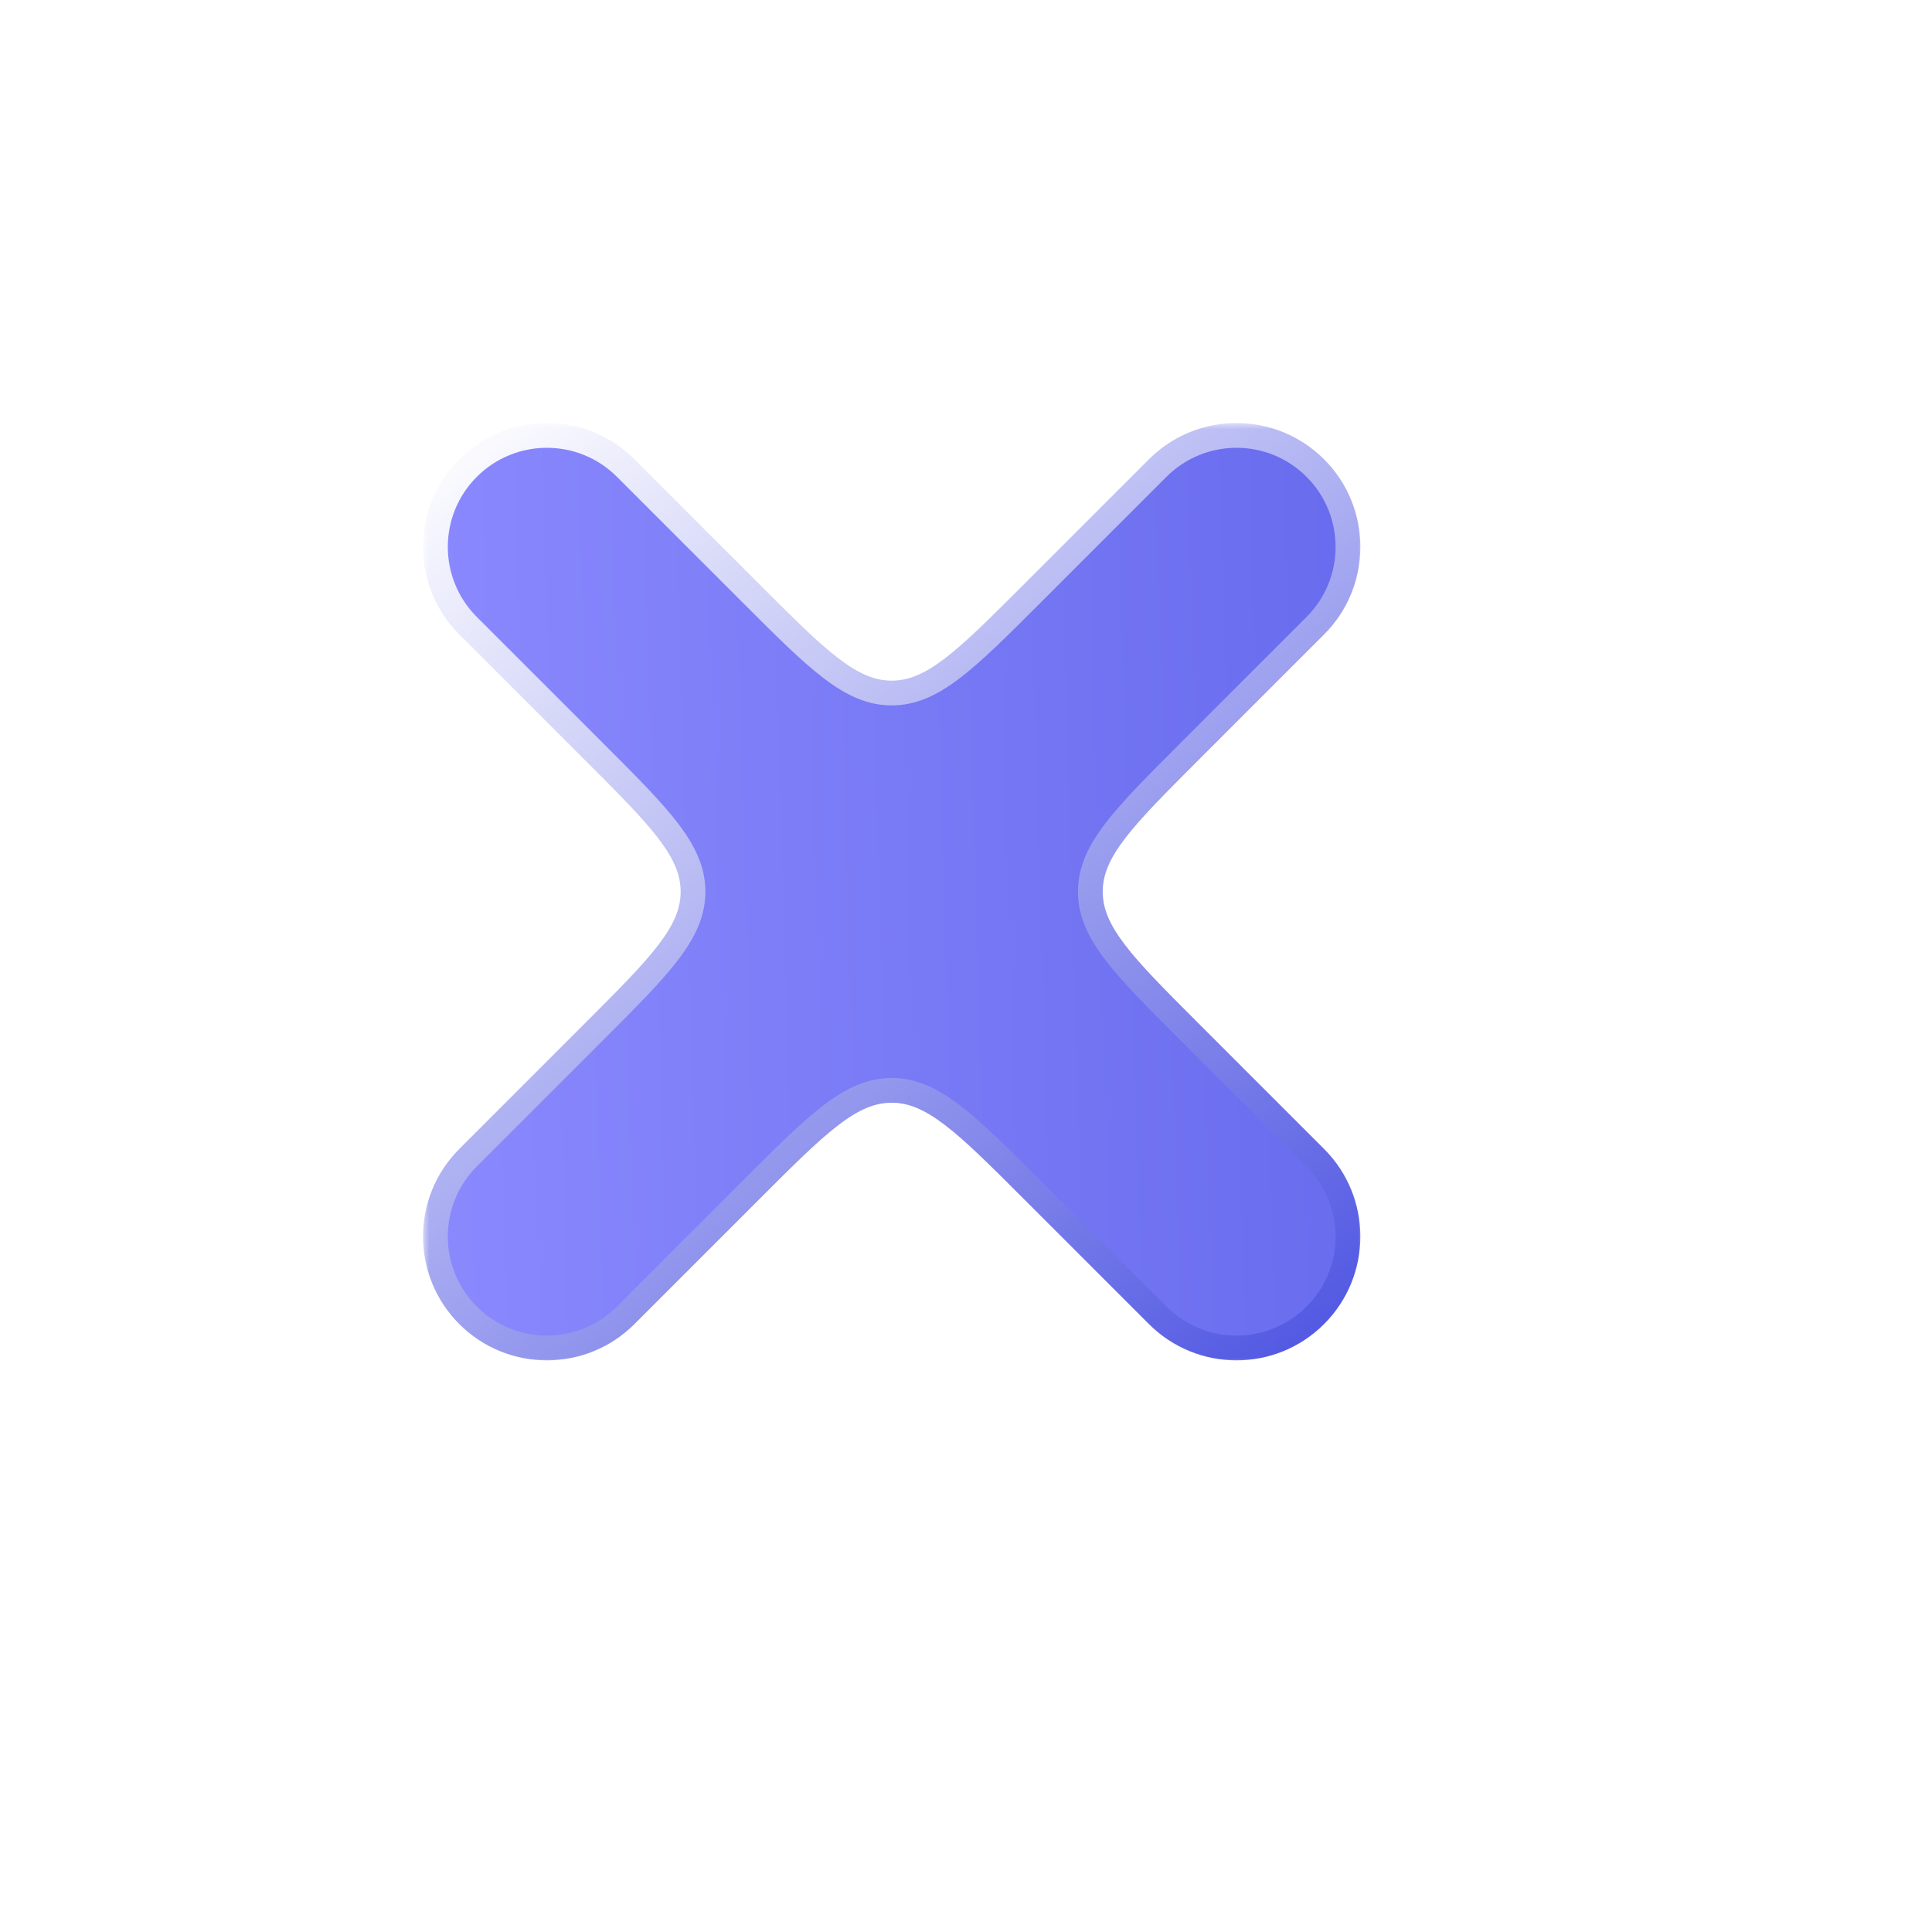 <svg width="156" height="156" viewBox="0 0 156 156" fill="none" xmlns="http://www.w3.org/2000/svg">
<g filter="url(#filter0_dd_52_23)">
<mask id="path-1-outside-1_52_23" maskUnits="userSpaceOnUse" x="34.158" y="31.158" width="76" height="76" fill="black">
<rect fill="white" x="34.158" y="31.158" width="76" height="76"/>
<path fill-rule="evenodd" clip-rule="evenodd" d="M37.794 90.478C34.279 93.993 34.279 99.691 37.794 103.206C41.309 106.721 47.007 106.721 50.522 103.206L60.686 93.041C66.019 87.708 68.686 85.041 72 85.041C75.314 85.041 77.98 87.708 83.314 93.041L93.478 103.206C96.993 106.721 102.691 106.721 106.206 103.206C109.721 99.691 109.721 93.993 106.206 90.478L96.041 80.314C90.708 74.98 88.041 72.314 88.041 69C88.041 65.686 90.708 63.02 96.041 57.686L106.206 47.522C109.72 44.007 109.72 38.309 106.206 34.794C102.691 31.279 96.992 31.279 93.478 34.794L83.314 44.958C77.98 50.292 75.314 52.958 72 52.958C68.686 52.958 66.019 50.292 60.686 44.958L50.522 34.794C47.007 31.279 41.309 31.279 37.794 34.794C34.279 38.309 34.279 44.007 37.794 47.522L47.958 57.686C53.291 63.02 55.958 65.686 55.958 69C55.958 72.314 53.291 74.98 47.958 80.314L37.794 90.478Z"/>
</mask>
<path fill-rule="evenodd" clip-rule="evenodd" d="M37.794 90.478C34.279 93.993 34.279 99.691 37.794 103.206C41.309 106.721 47.007 106.721 50.522 103.206L60.686 93.041C66.019 87.708 68.686 85.041 72 85.041C75.314 85.041 77.98 87.708 83.314 93.041L93.478 103.206C96.993 106.721 102.691 106.721 106.206 103.206C109.721 99.691 109.721 93.993 106.206 90.478L96.041 80.314C90.708 74.98 88.041 72.314 88.041 69C88.041 65.686 90.708 63.02 96.041 57.686L106.206 47.522C109.72 44.007 109.72 38.309 106.206 34.794C102.691 31.279 96.992 31.279 93.478 34.794L83.314 44.958C77.98 50.292 75.314 52.958 72 52.958C68.686 52.958 66.019 50.292 60.686 44.958L50.522 34.794C47.007 31.279 41.309 31.279 37.794 34.794C34.279 38.309 34.279 44.007 37.794 47.522L47.958 57.686C53.291 63.02 55.958 65.686 55.958 69C55.958 72.314 53.291 74.98 47.958 80.314L37.794 90.478Z" fill="url(#paint0_linear_52_23)"/>
<path d="M37.794 103.206L38.501 102.499L37.794 103.206ZM37.794 90.478L38.501 91.185H38.501L37.794 90.478ZM50.522 103.206L51.229 103.913L50.522 103.206ZM93.478 103.206L94.185 102.499L93.478 103.206ZM106.206 103.206L106.913 103.913H106.913L106.206 103.206ZM106.206 90.478L106.913 89.771L106.206 90.478ZM106.206 47.522L105.498 46.815L106.206 47.522ZM106.206 34.794L105.498 35.501V35.501L106.206 34.794ZM93.478 34.794L94.185 35.501V35.501L93.478 34.794ZM50.522 34.794L49.815 35.501V35.501L50.522 34.794ZM37.794 34.794L38.501 35.501L37.794 34.794ZM37.794 47.522L38.501 46.815H38.501L37.794 47.522ZM83.314 44.958L82.606 44.251L83.314 44.958ZM60.686 44.958L59.979 45.665L60.686 44.958ZM72 52.958V53.958V52.958ZM88.041 69H87.041H88.041ZM60.686 93.041L59.979 92.334L60.686 93.041ZM83.314 93.041L82.606 93.749L83.314 93.041ZM72 85.041V84.041V85.041ZM38.501 102.499C35.377 99.375 35.377 94.309 38.501 91.185L37.087 89.771C33.181 93.676 33.181 100.008 37.087 103.913L38.501 102.499ZM49.815 102.499C46.69 105.623 41.625 105.623 38.501 102.499L37.087 103.913C40.992 107.818 47.324 107.818 51.229 103.913L49.815 102.499ZM59.979 92.334L49.815 102.499L51.229 103.913L61.393 93.749L59.979 92.334ZM94.185 102.499L84.021 92.334L82.606 93.749L92.771 103.913L94.185 102.499ZM105.499 102.499C102.375 105.623 97.309 105.623 94.185 102.499L92.771 103.913C96.676 107.818 103.008 107.818 106.913 103.913L105.499 102.499ZM105.499 91.185C108.623 94.309 108.623 99.375 105.499 102.499L106.913 103.913C110.818 100.008 110.818 93.676 106.913 89.771L105.499 91.185ZM95.334 81.021L105.499 91.185L106.913 89.771L96.749 79.606L95.334 81.021ZM105.498 46.815L95.334 56.979L96.749 58.393L106.913 48.229L105.498 46.815ZM105.498 35.501C108.623 38.625 108.623 43.691 105.498 46.815L106.913 48.229C110.818 44.324 110.818 37.992 106.913 34.087L105.498 35.501ZM94.185 35.501C97.309 32.377 102.374 32.377 105.498 35.501L106.913 34.087C103.007 30.182 96.676 30.182 92.77 34.087L94.185 35.501ZM84.021 45.665L94.185 35.501L92.77 34.087L82.606 44.251L84.021 45.665ZM49.815 35.501L59.979 45.665L61.393 44.251L51.229 34.087L49.815 35.501ZM38.501 35.501C41.625 32.377 46.691 32.377 49.815 35.501L51.229 34.087C47.324 30.182 40.992 30.182 37.087 34.087L38.501 35.501ZM38.501 46.815C35.377 43.691 35.377 38.625 38.501 35.501L37.087 34.087C33.182 37.992 33.182 44.324 37.087 48.229L38.501 46.815ZM48.665 56.979L38.501 46.815L37.087 48.229L47.251 58.393L48.665 56.979ZM38.501 91.185L48.665 81.021L47.251 79.606L37.087 89.771L38.501 91.185ZM47.251 58.393C49.938 61.08 51.88 63.025 53.163 64.707C54.429 66.365 54.958 67.65 54.958 69H56.958C56.958 67.036 56.154 65.33 54.753 63.494C53.37 61.68 51.312 59.626 48.665 56.979L47.251 58.393ZM48.665 81.021C51.312 78.374 53.37 76.319 54.753 74.506C56.154 72.669 56.958 70.963 56.958 69H54.958C54.958 70.35 54.429 71.634 53.163 73.293C51.88 74.974 49.938 76.92 47.251 79.606L48.665 81.021ZM82.606 44.251C79.92 46.938 77.974 48.88 76.293 50.163C74.634 51.429 73.35 51.958 72 51.958V53.958C73.963 53.958 75.669 53.154 77.506 51.753C79.319 50.37 81.374 48.312 84.021 45.665L82.606 44.251ZM59.979 45.665C62.626 48.312 64.68 50.37 66.494 51.753C68.33 53.154 70.036 53.958 72 53.958V51.958C70.65 51.958 69.365 51.429 67.707 50.163C66.025 48.88 64.08 46.938 61.393 44.251L59.979 45.665ZM96.749 79.606C94.062 76.92 92.12 74.974 90.837 73.293C89.571 71.634 89.041 70.35 89.041 69H87.041C87.041 70.963 87.845 72.669 89.246 74.506C90.63 76.319 92.688 78.374 95.334 81.021L96.749 79.606ZM95.334 56.979C92.688 59.626 90.63 61.68 89.246 63.494C87.845 65.33 87.041 67.036 87.041 69H89.041C89.041 67.65 89.571 66.365 90.836 64.707C92.12 63.025 94.062 61.08 96.749 58.393L95.334 56.979ZM61.393 93.749C64.08 91.062 66.025 89.12 67.707 87.837C69.365 86.571 70.65 86.041 72 86.041V84.041C70.036 84.041 68.33 84.845 66.494 86.246C64.68 87.63 62.626 89.688 59.979 92.334L61.393 93.749ZM84.021 92.334C81.374 89.688 79.319 87.63 77.506 86.246C75.669 84.845 73.963 84.041 72 84.041V86.041C73.35 86.041 74.634 86.571 76.293 87.837C77.974 89.12 79.92 91.062 82.606 93.749L84.021 92.334Z" fill="url(#paint1_linear_52_23)" mask="url(#path-1-outside-1_52_23)"/>
</g>
<defs>
<filter id="filter0_dd_52_23" x="0.158" y="0.158" width="155.684" height="155.684" filterUnits="userSpaceOnUse" color-interpolation-filters="sRGB">
<feFlood flood-opacity="0" result="BackgroundImageFix"/>
<feColorMatrix in="SourceAlpha" type="matrix" values="0 0 0 0 0 0 0 0 0 0 0 0 0 0 0 0 0 0 127 0" result="hardAlpha"/>
<feOffset dx="6" dy="9"/>
<feGaussianBlur stdDeviation="20"/>
<feColorMatrix type="matrix" values="0 0 0 0 0.249 0 0 0 0 0.233 0 0 0 0 1 0 0 0 0.44 0"/>
<feBlend mode="normal" in2="BackgroundImageFix" result="effect1_dropShadow_52_23"/>
<feColorMatrix in="SourceAlpha" type="matrix" values="0 0 0 0 0 0 0 0 0 0 0 0 0 0 0 0 0 0 127 0" result="hardAlpha"/>
<feOffset dx="-6" dy="-6"/>
<feGaussianBlur stdDeviation="8"/>
<feColorMatrix type="matrix" values="0 0 0 0 1 0 0 0 0 1 0 0 0 0 1 0 0 0 0.6 0"/>
<feBlend mode="normal" in2="effect1_dropShadow_52_23" result="effect2_dropShadow_52_23"/>
<feBlend mode="normal" in="SourceGraphic" in2="effect2_dropShadow_52_23" result="shape"/>
</filter>
<linearGradient id="paint0_linear_52_23" x1="28.665" y1="81.845" x2="145.037" y2="78.444" gradientUnits="userSpaceOnUse">
<stop stop-color="#8D8BFF"/>
<stop offset="1" stop-color="#585EE6"/>
</linearGradient>
<linearGradient id="paint1_linear_52_23" x1="35.158" y1="32.158" x2="102.951" y2="118.433" gradientUnits="userSpaceOnUse">
<stop stop-color="white"/>
<stop offset="1" stop-color="#444BE0"/>
</linearGradient>
</defs>
</svg>
